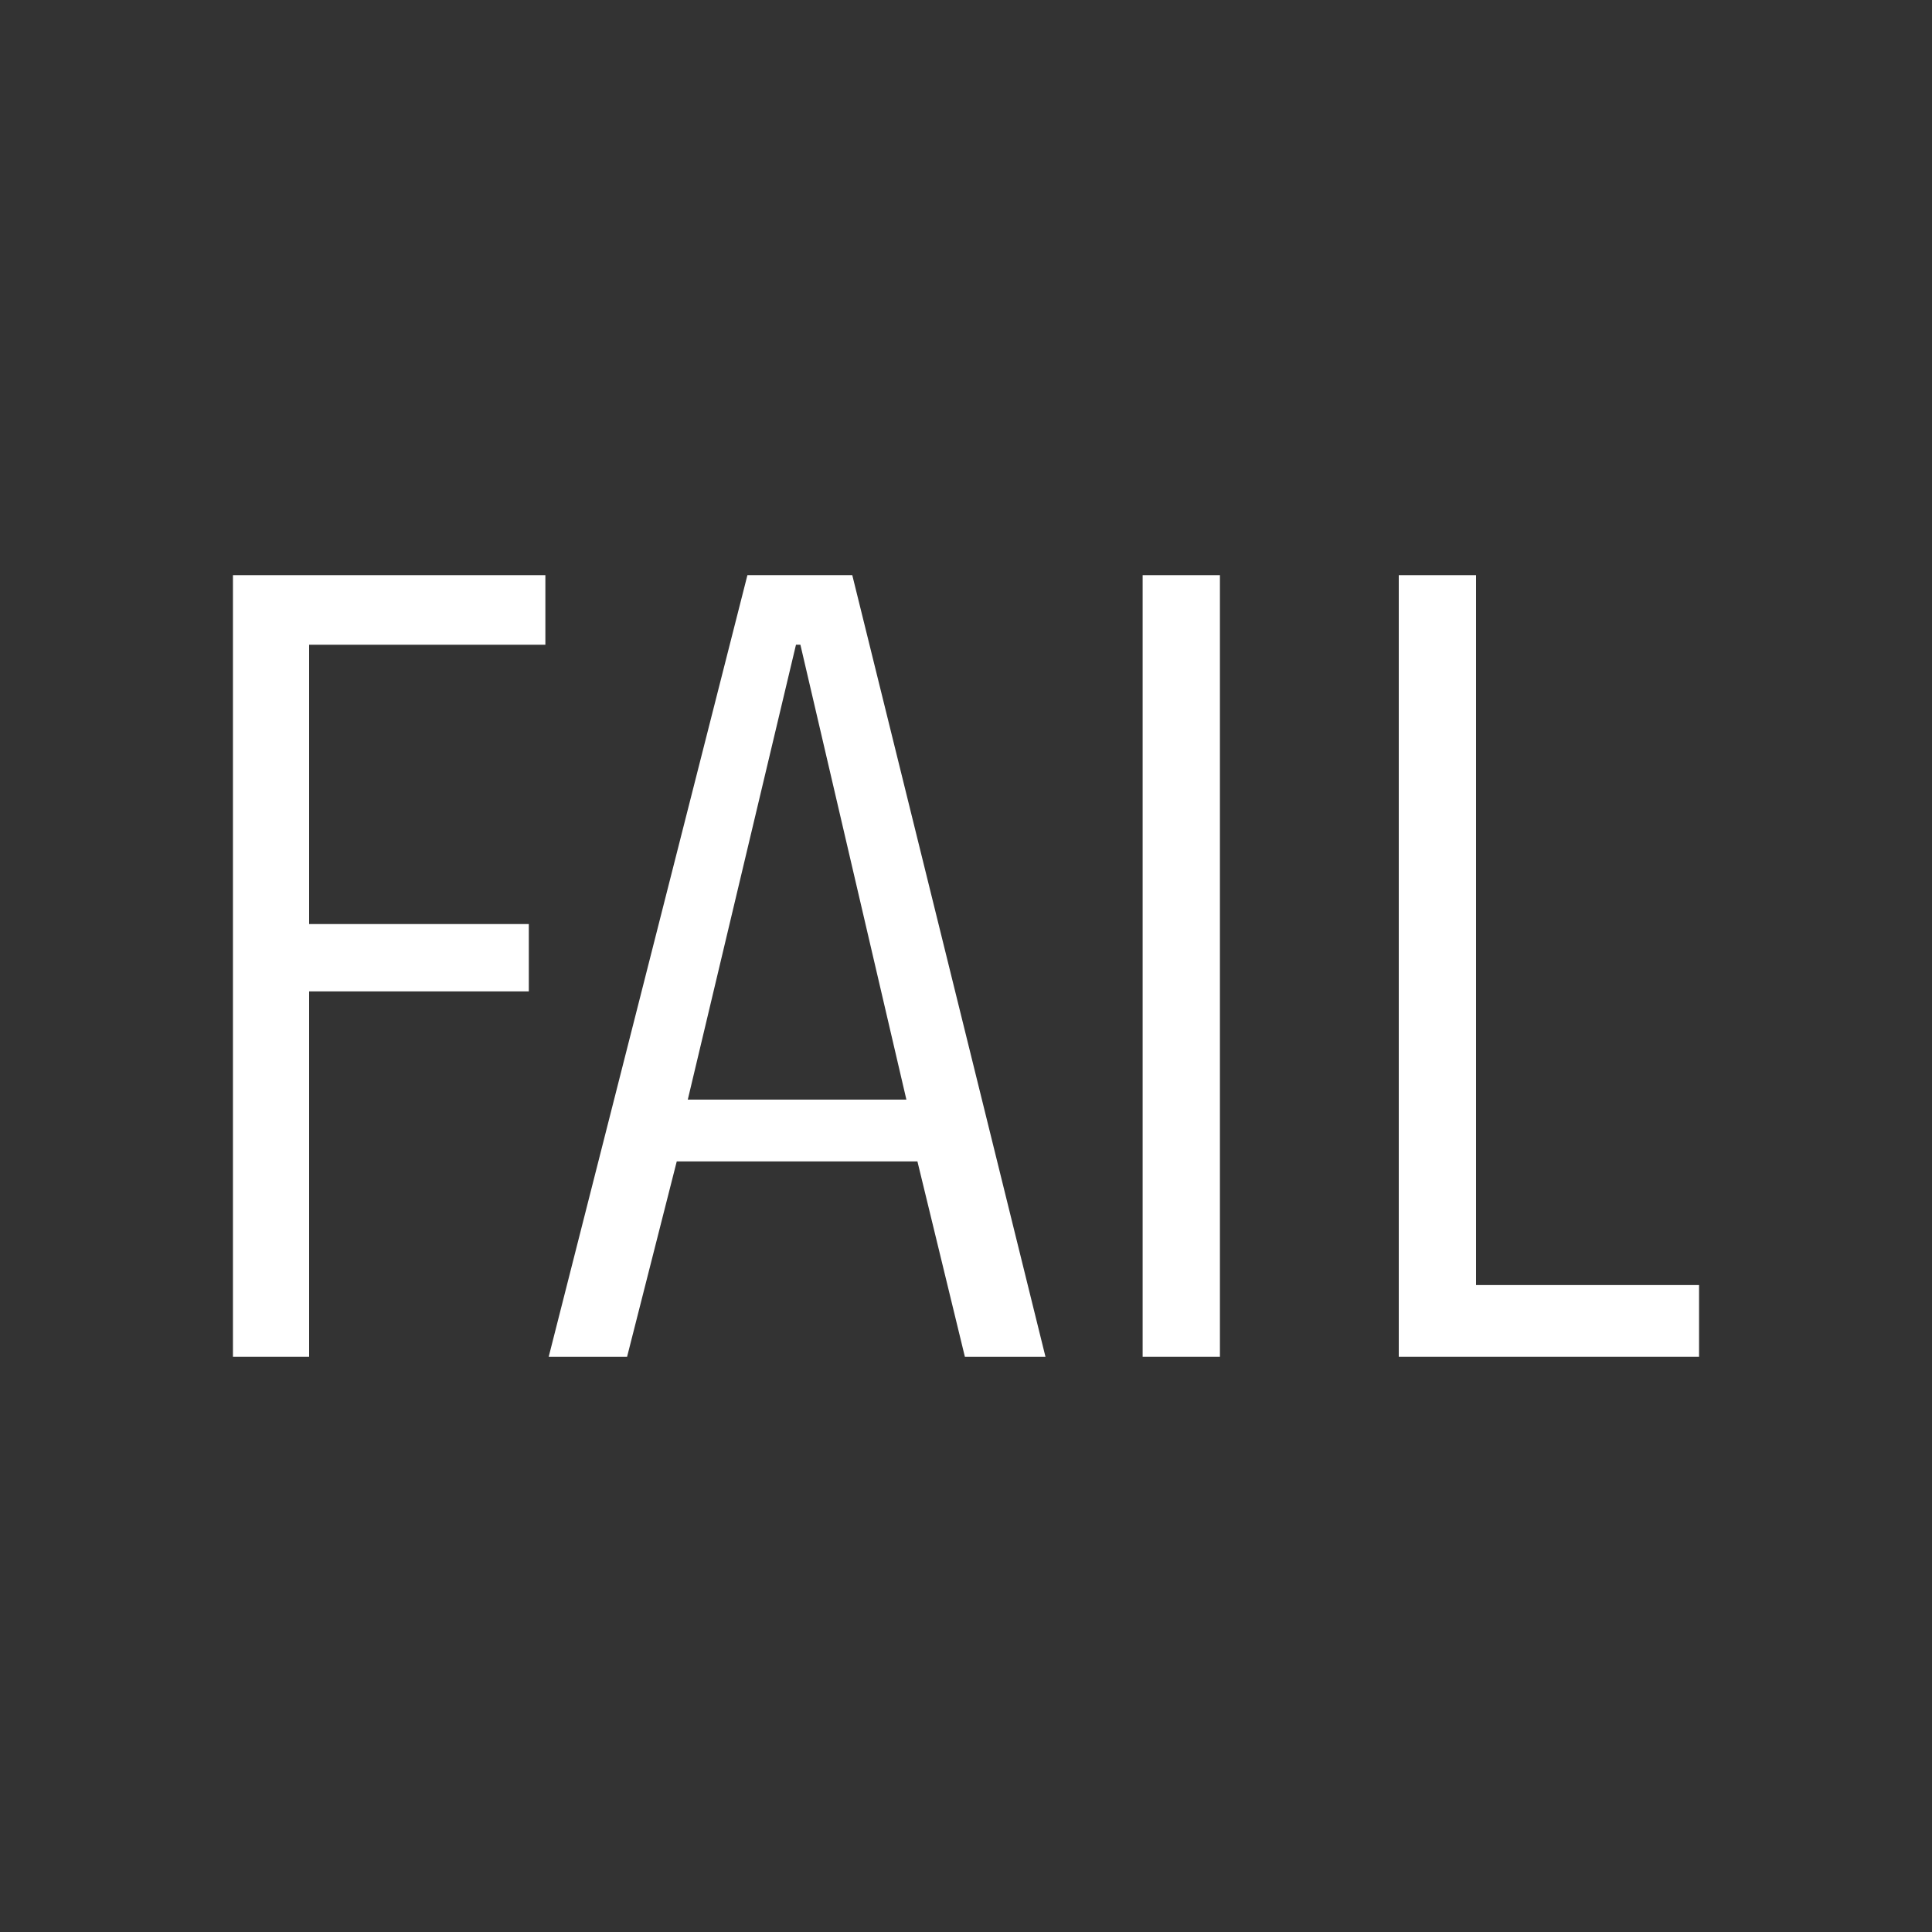 <?xml version="1.0" encoding="UTF-8" standalone="no"?>
<!DOCTYPE svg PUBLIC "-//W3C//DTD SVG 1.1//EN" "http://www.w3.org/Graphics/SVG/1.1/DTD/svg11.dtd">
<svg width="100%" height="100%" viewBox="0 0 28 28" version="1.1" xmlns="http://www.w3.org/2000/svg" xmlns:xlink="http://www.w3.org/1999/xlink" xml:space="preserve" xmlns:serif="http://www.serif.com/" style="fill-rule:evenodd;clip-rule:evenodd;stroke-linejoin:round;stroke-miterlimit:2;">
    <rect x="0" y="0" width="28" height="28" fill="#333333" stroke="none"/>
    <g transform="matrix(1,0,0,1,2.08,19.664)">
        <g transform="matrix(16,0,0,16,0,0)">
            <path d="M0.15,-0.645L0.15,-0.392L0.349,-0.392L0.349,-0.331L0.15,-0.331L0.15,0L0.081,0L0.081,-0.708L0.364,-0.708L0.364,-0.645L0.15,-0.645Z" style="fill:white;fill-rule:nonzero;"/>
        </g>
        <g transform="matrix(16,0,0,16,5.76,0)">
            <path d="M0.384,0L0.341,-0.177L0.123,-0.177L0.078,0L0.007,0L0.187,-0.708L0.282,-0.708L0.457,0L0.384,0ZM0.235,-0.645L0.231,-0.645L0.133,-0.233L0.331,-0.233L0.235,-0.645Z" style="fill:white;fill-rule:nonzero;"/>
        </g>
        <g transform="matrix(16,0,0,16,13.184,0)">
            <rect x="0.081" y="-0.708" width="0.07" height="0.708" style="fill:white;fill-rule:nonzero;"/>
        </g>
        <g transform="matrix(16,0,0,16,16.896,0)">
            <path d="M0.081,0L0.081,-0.708L0.151,-0.708L0.151,-0.065L0.353,-0.065L0.353,0L0.081,0Z" style="fill:white;fill-rule:nonzero;"/>
        </g>
    </g>
</svg>
